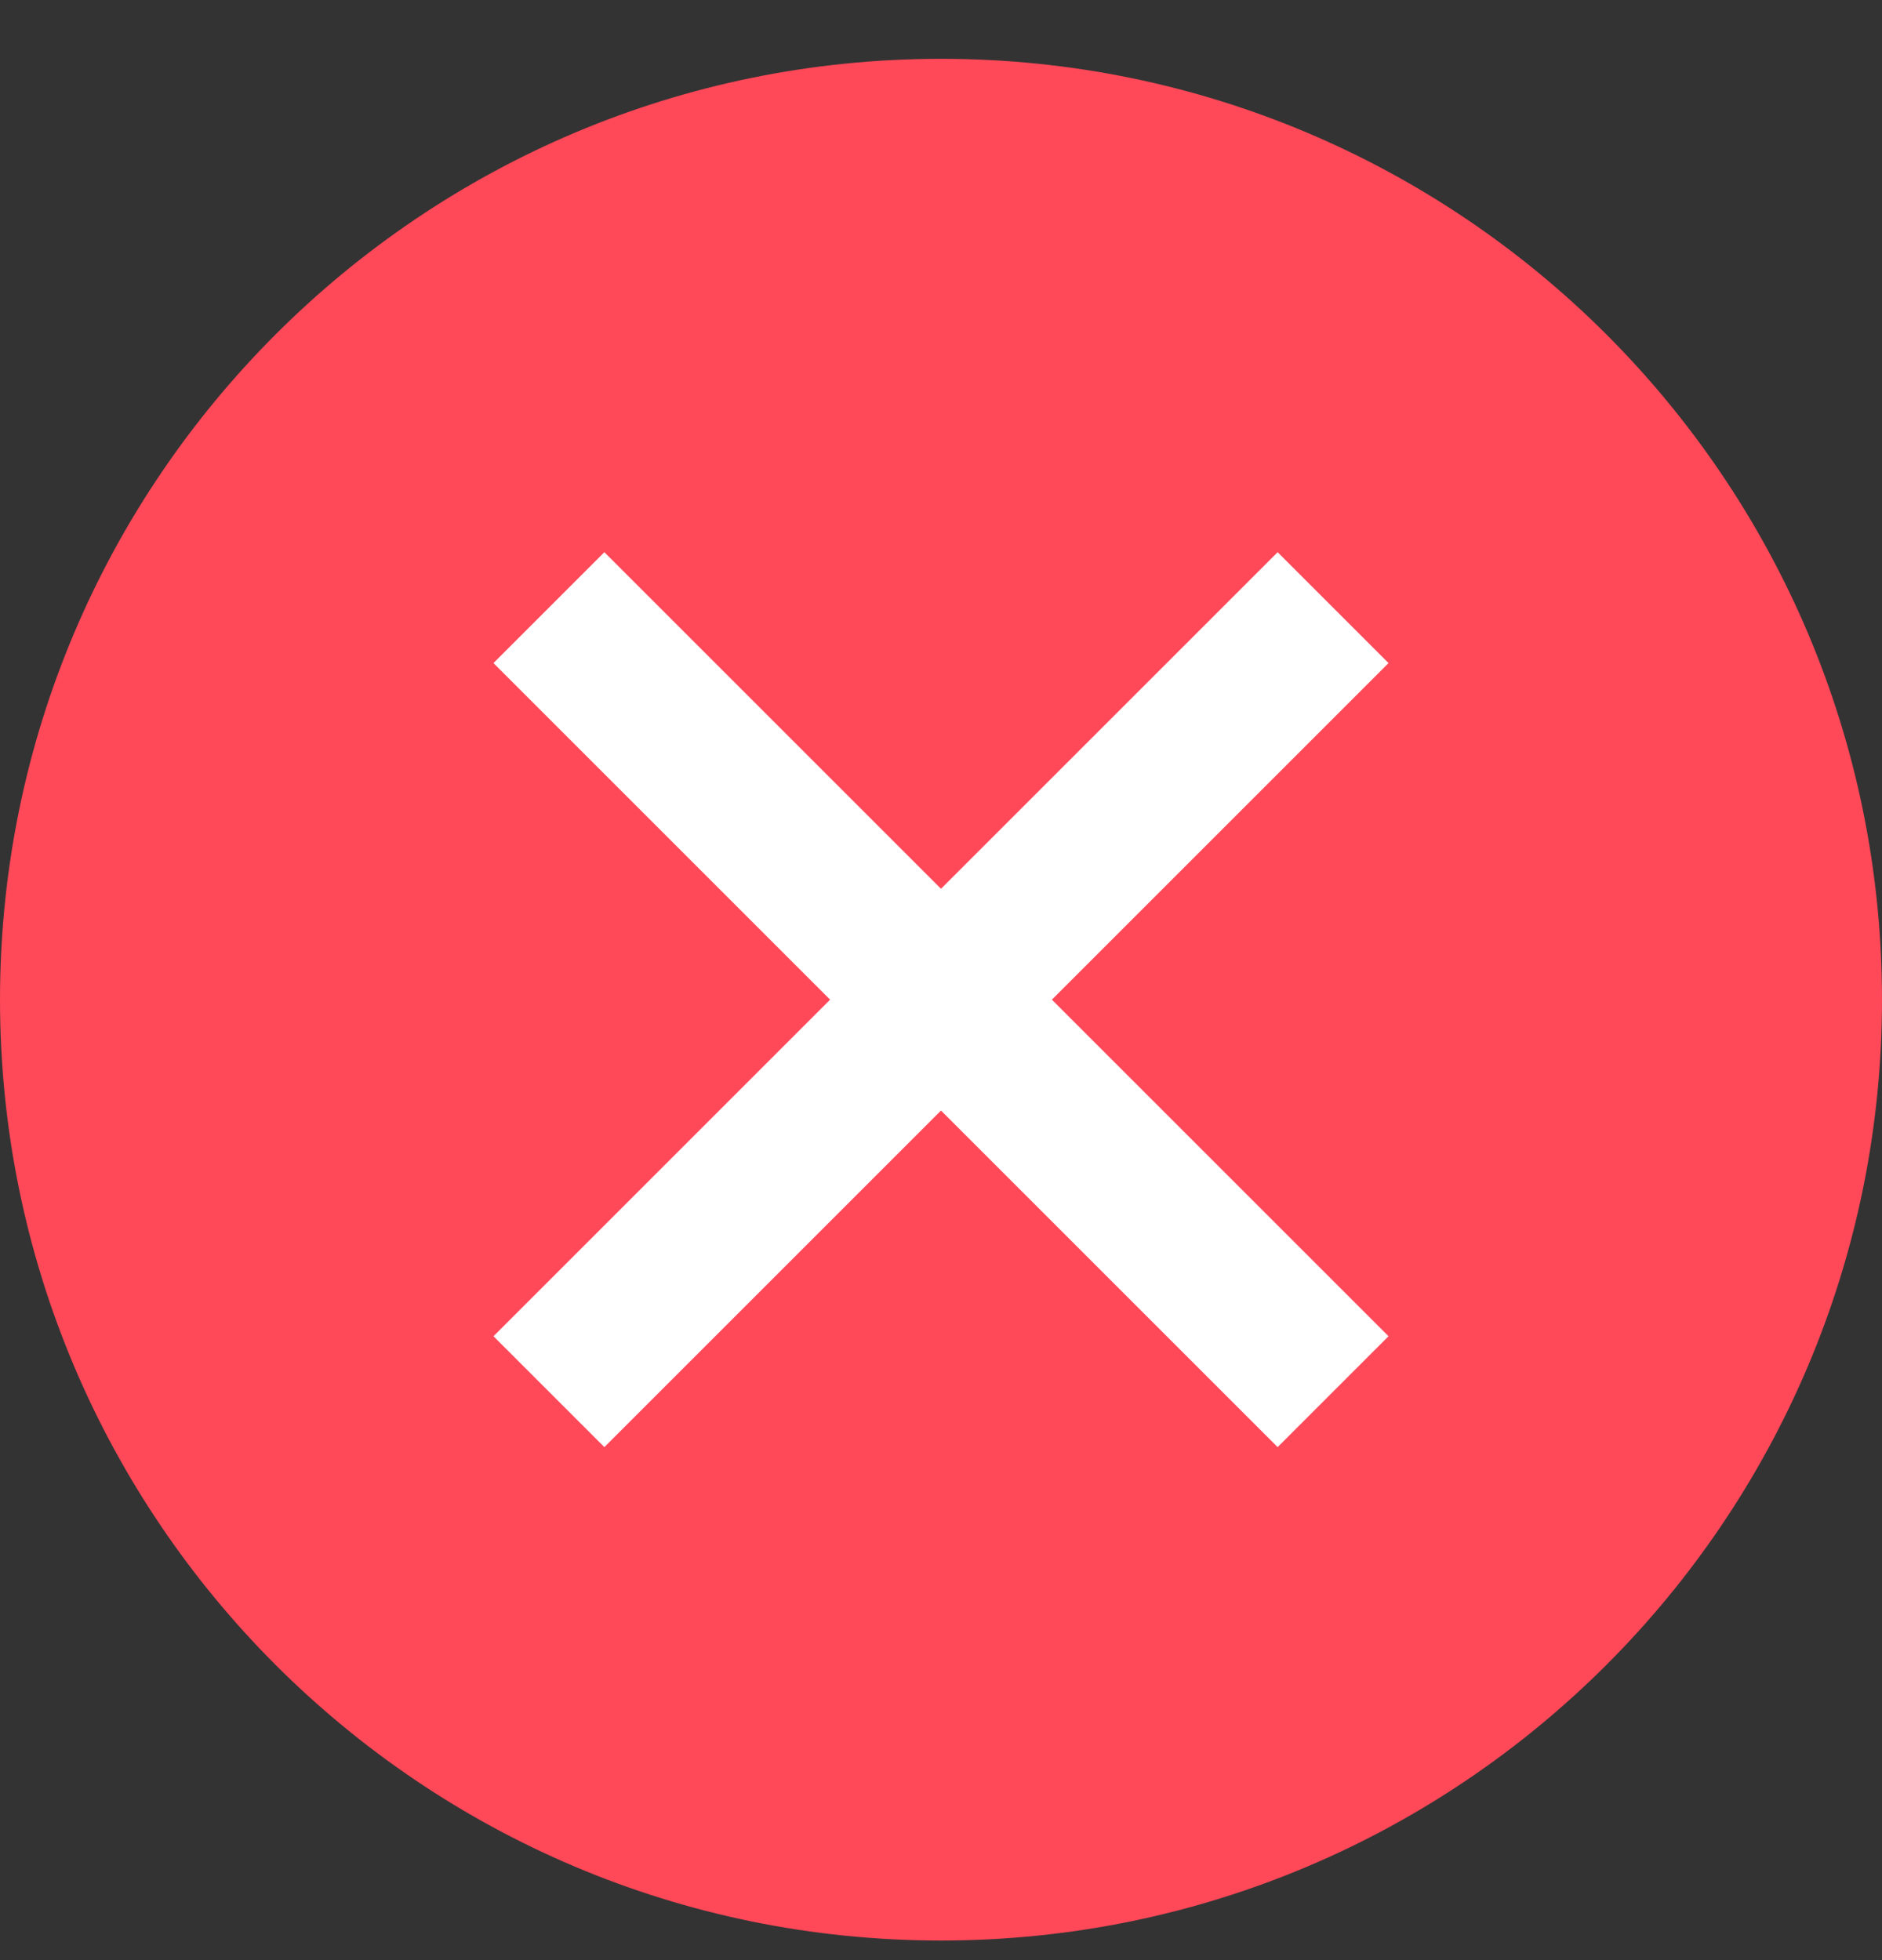 <svg width="24" height="25" fill="none" xmlns="http://www.w3.org/2000/svg"><rect width="100%" height="100%" fill="#333333" stroke="none"/><path d="M12 .75c6.627 0 12 5.373 12 12s-5.373 12-12 12-12-5.373-12-12 5.373-12 12-12z" fill="#FF4858"/><path d="M12 12.75l-5 5m5-5l5 5m-5-5l5-5m-5 5l-5-5" stroke="#fff" stroke-width="2"/></svg>